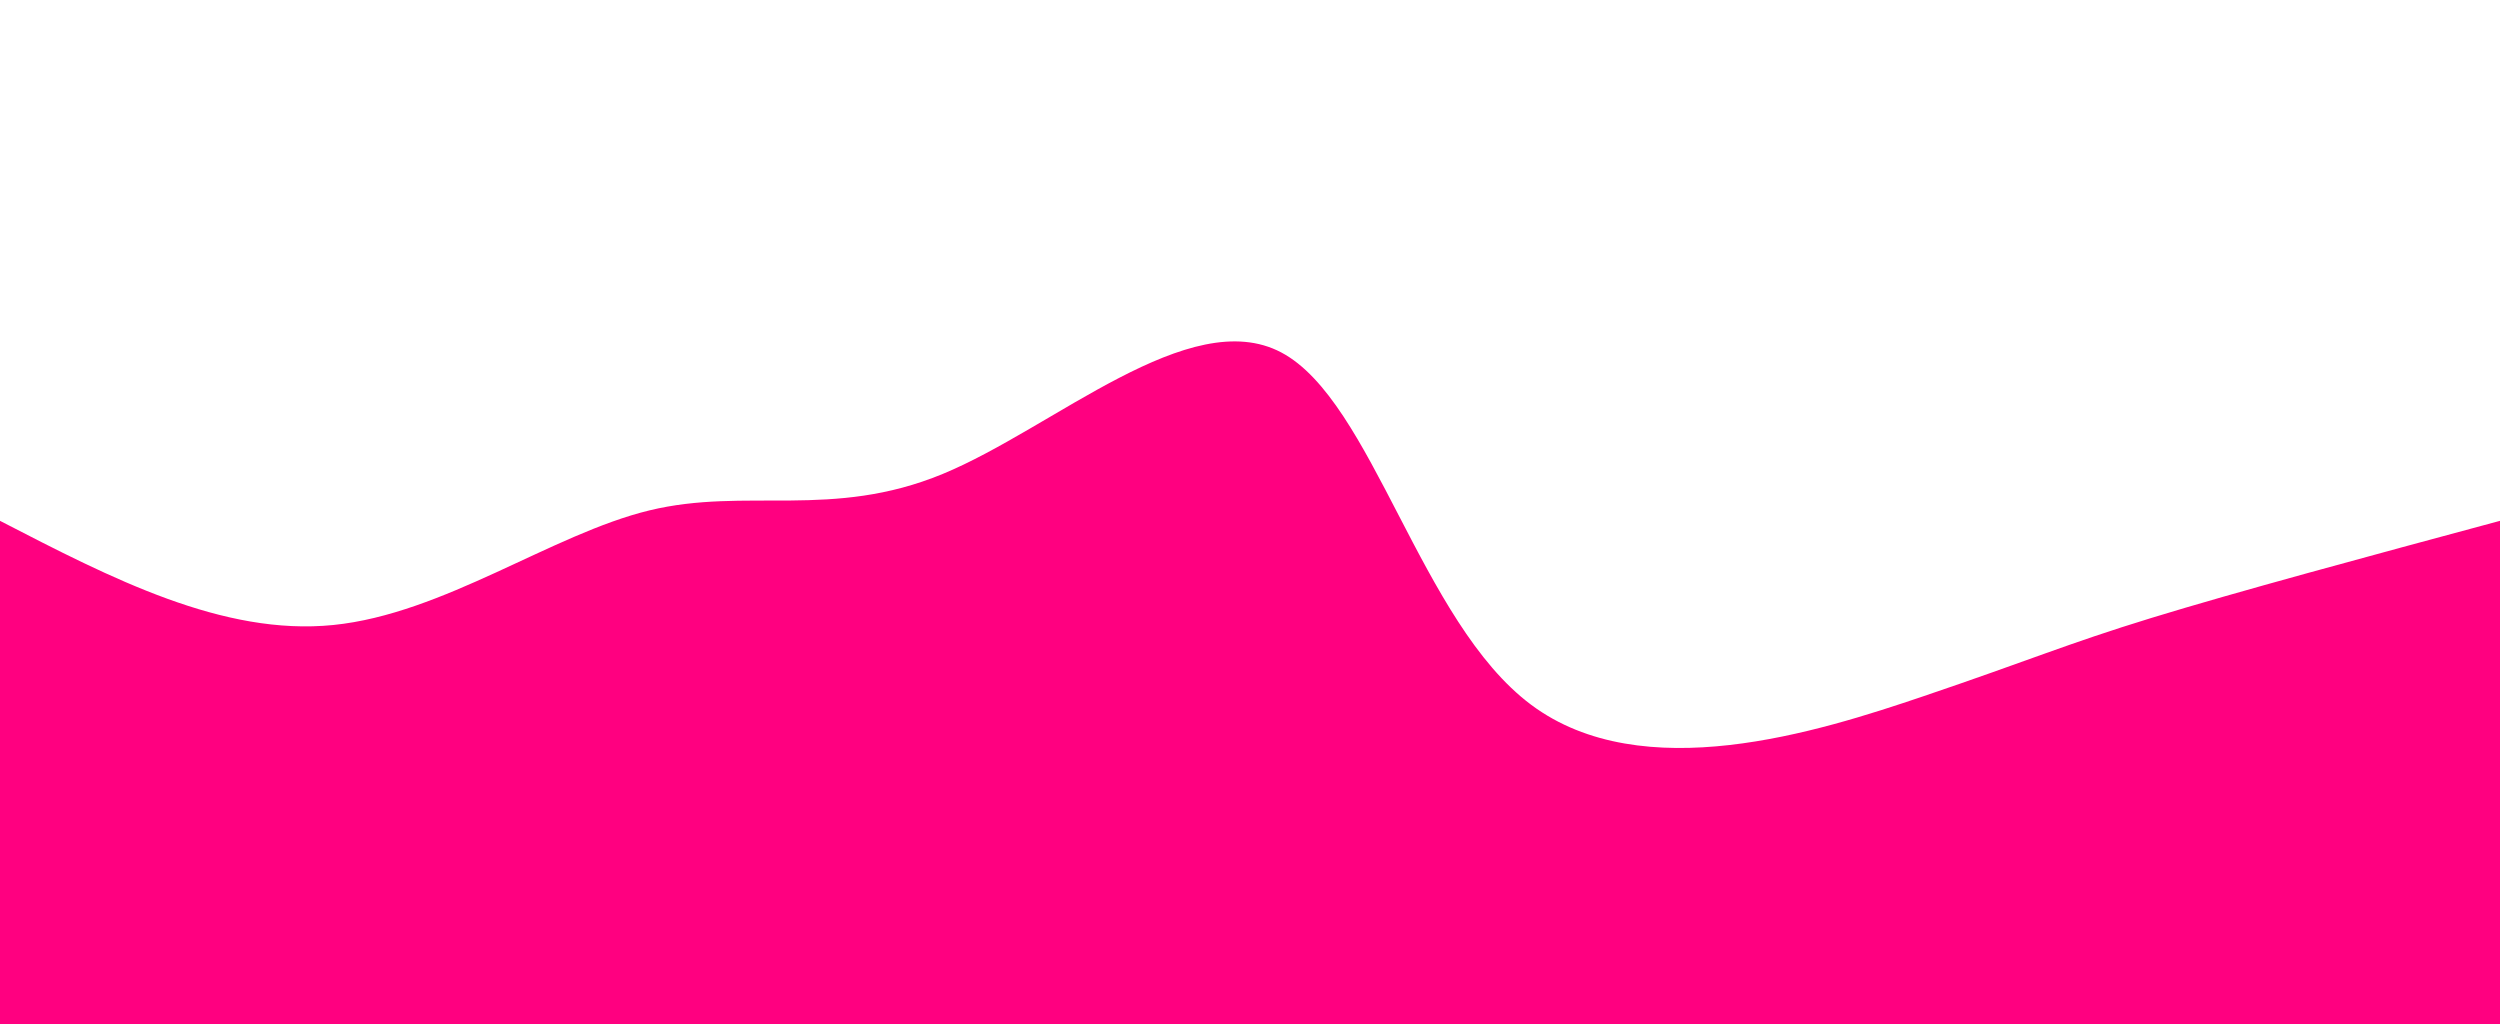 <svg width="100%" height="100%" id="svg" viewBox="0 0 1440 590" xmlns="http://www.w3.org/2000/svg" class="transition duration-300 ease-in-out delay-150"><style>
          .path-0{
            animation:pathAnim-0 4s;
            animation-timing-function: linear;
            animation-iteration-count: infinite;
          }
          @keyframes pathAnim-0{
            0%{
              d: path("M 0,600 C 0,600 0,300 0,300 C 64.276,333.205 128.552,366.411 192,360 C 255.448,353.589 318.067,307.563 374,294 C 429.933,280.437 479.18,299.337 543,273 C 606.82,246.663 685.214,175.089 738,203 C 790.786,230.911 817.963,358.306 882,406 C 946.037,453.694 1046.933,421.687 1108,401 C 1169.067,380.313 1190.305,370.947 1239,356 C 1287.695,341.053 1363.848,320.527 1440,300 C 1440,300 1440,600 1440,600 Z");
            }
            25%{
              d: path("M 0,600 C 0,600 0,300 0,300 C 72.727,298.064 145.454,296.129 204,313 C 262.546,329.871 306.911,365.549 356,374 C 405.089,382.451 458.902,363.675 525,359 C 591.098,354.325 669.482,363.75 741,347 C 812.518,330.25 877.17,287.325 927,290 C 976.83,292.675 1011.839,340.951 1069,321 C 1126.161,301.049 1205.475,212.871 1271,198 C 1336.525,183.129 1388.263,241.564 1440,300 C 1440,300 1440,600 1440,600 Z");
            }
            50%{
              d: path("M 0,600 C 0,600 0,300 0,300 C 54.242,282.375 108.484,264.75 167,274 C 225.516,283.25 288.307,319.376 350,354 C 411.693,388.624 472.289,421.745 528,381 C 583.711,340.255 634.536,225.643 705,231 C 775.464,236.357 865.568,361.683 928,399 C 990.432,436.317 1025.193,385.624 1078,366 C 1130.807,346.376 1201.659,357.822 1265,352 C 1328.341,346.178 1384.17,323.089 1440,300 C 1440,300 1440,600 1440,600 Z");
            }
            75%{
              d: path("M 0,600 C 0,600 0,300 0,300 C 68.472,261.397 136.945,222.793 196,245 C 255.055,267.207 304.693,350.224 356,342 C 407.307,333.776 460.282,234.31 530,195 C 599.718,155.69 686.179,176.536 751,224 C 815.821,271.464 859.004,345.547 907,377 C 954.996,408.453 1007.807,397.276 1071,390 C 1134.193,382.724 1207.77,379.35 1271,365 C 1334.23,350.65 1387.115,325.325 1440,300 C 1440,300 1440,600 1440,600 Z");
            }
            100%{
              d: path("M 0,600 C 0,600 0,300 0,300 C 64.276,333.205 128.552,366.411 192,360 C 255.448,353.589 318.067,307.563 374,294 C 429.933,280.437 479.18,299.337 543,273 C 606.82,246.663 685.214,175.089 738,203 C 790.786,230.911 817.963,358.306 882,406 C 946.037,453.694 1046.933,421.687 1108,401 C 1169.067,380.313 1190.305,370.947 1239,356 C 1287.695,341.053 1363.848,320.527 1440,300 C 1440,300 1440,600 1440,600 Z");
            }
          }</style><path d="M 0,600 C 0,600 0,300 0,300 C 64.276,333.205 128.552,366.411 192,360 C 255.448,353.589 318.067,307.563 374,294 C 429.933,280.437 479.18,299.337 543,273 C 606.82,246.663 685.214,175.089 738,203 C 790.786,230.911 817.963,358.306 882,406 C 946.037,453.694 1046.933,421.687 1108,401 C 1169.067,380.313 1190.305,370.947 1239,356 C 1287.695,341.053 1363.848,320.527 1440,300 C 1440,300 1440,600 1440,600 Z" stroke="none" stroke-width="0" fill="#ff0080" fill-opacity="1" class="transition-all duration-300 ease-in-out delay-150 path-0"></path></svg>